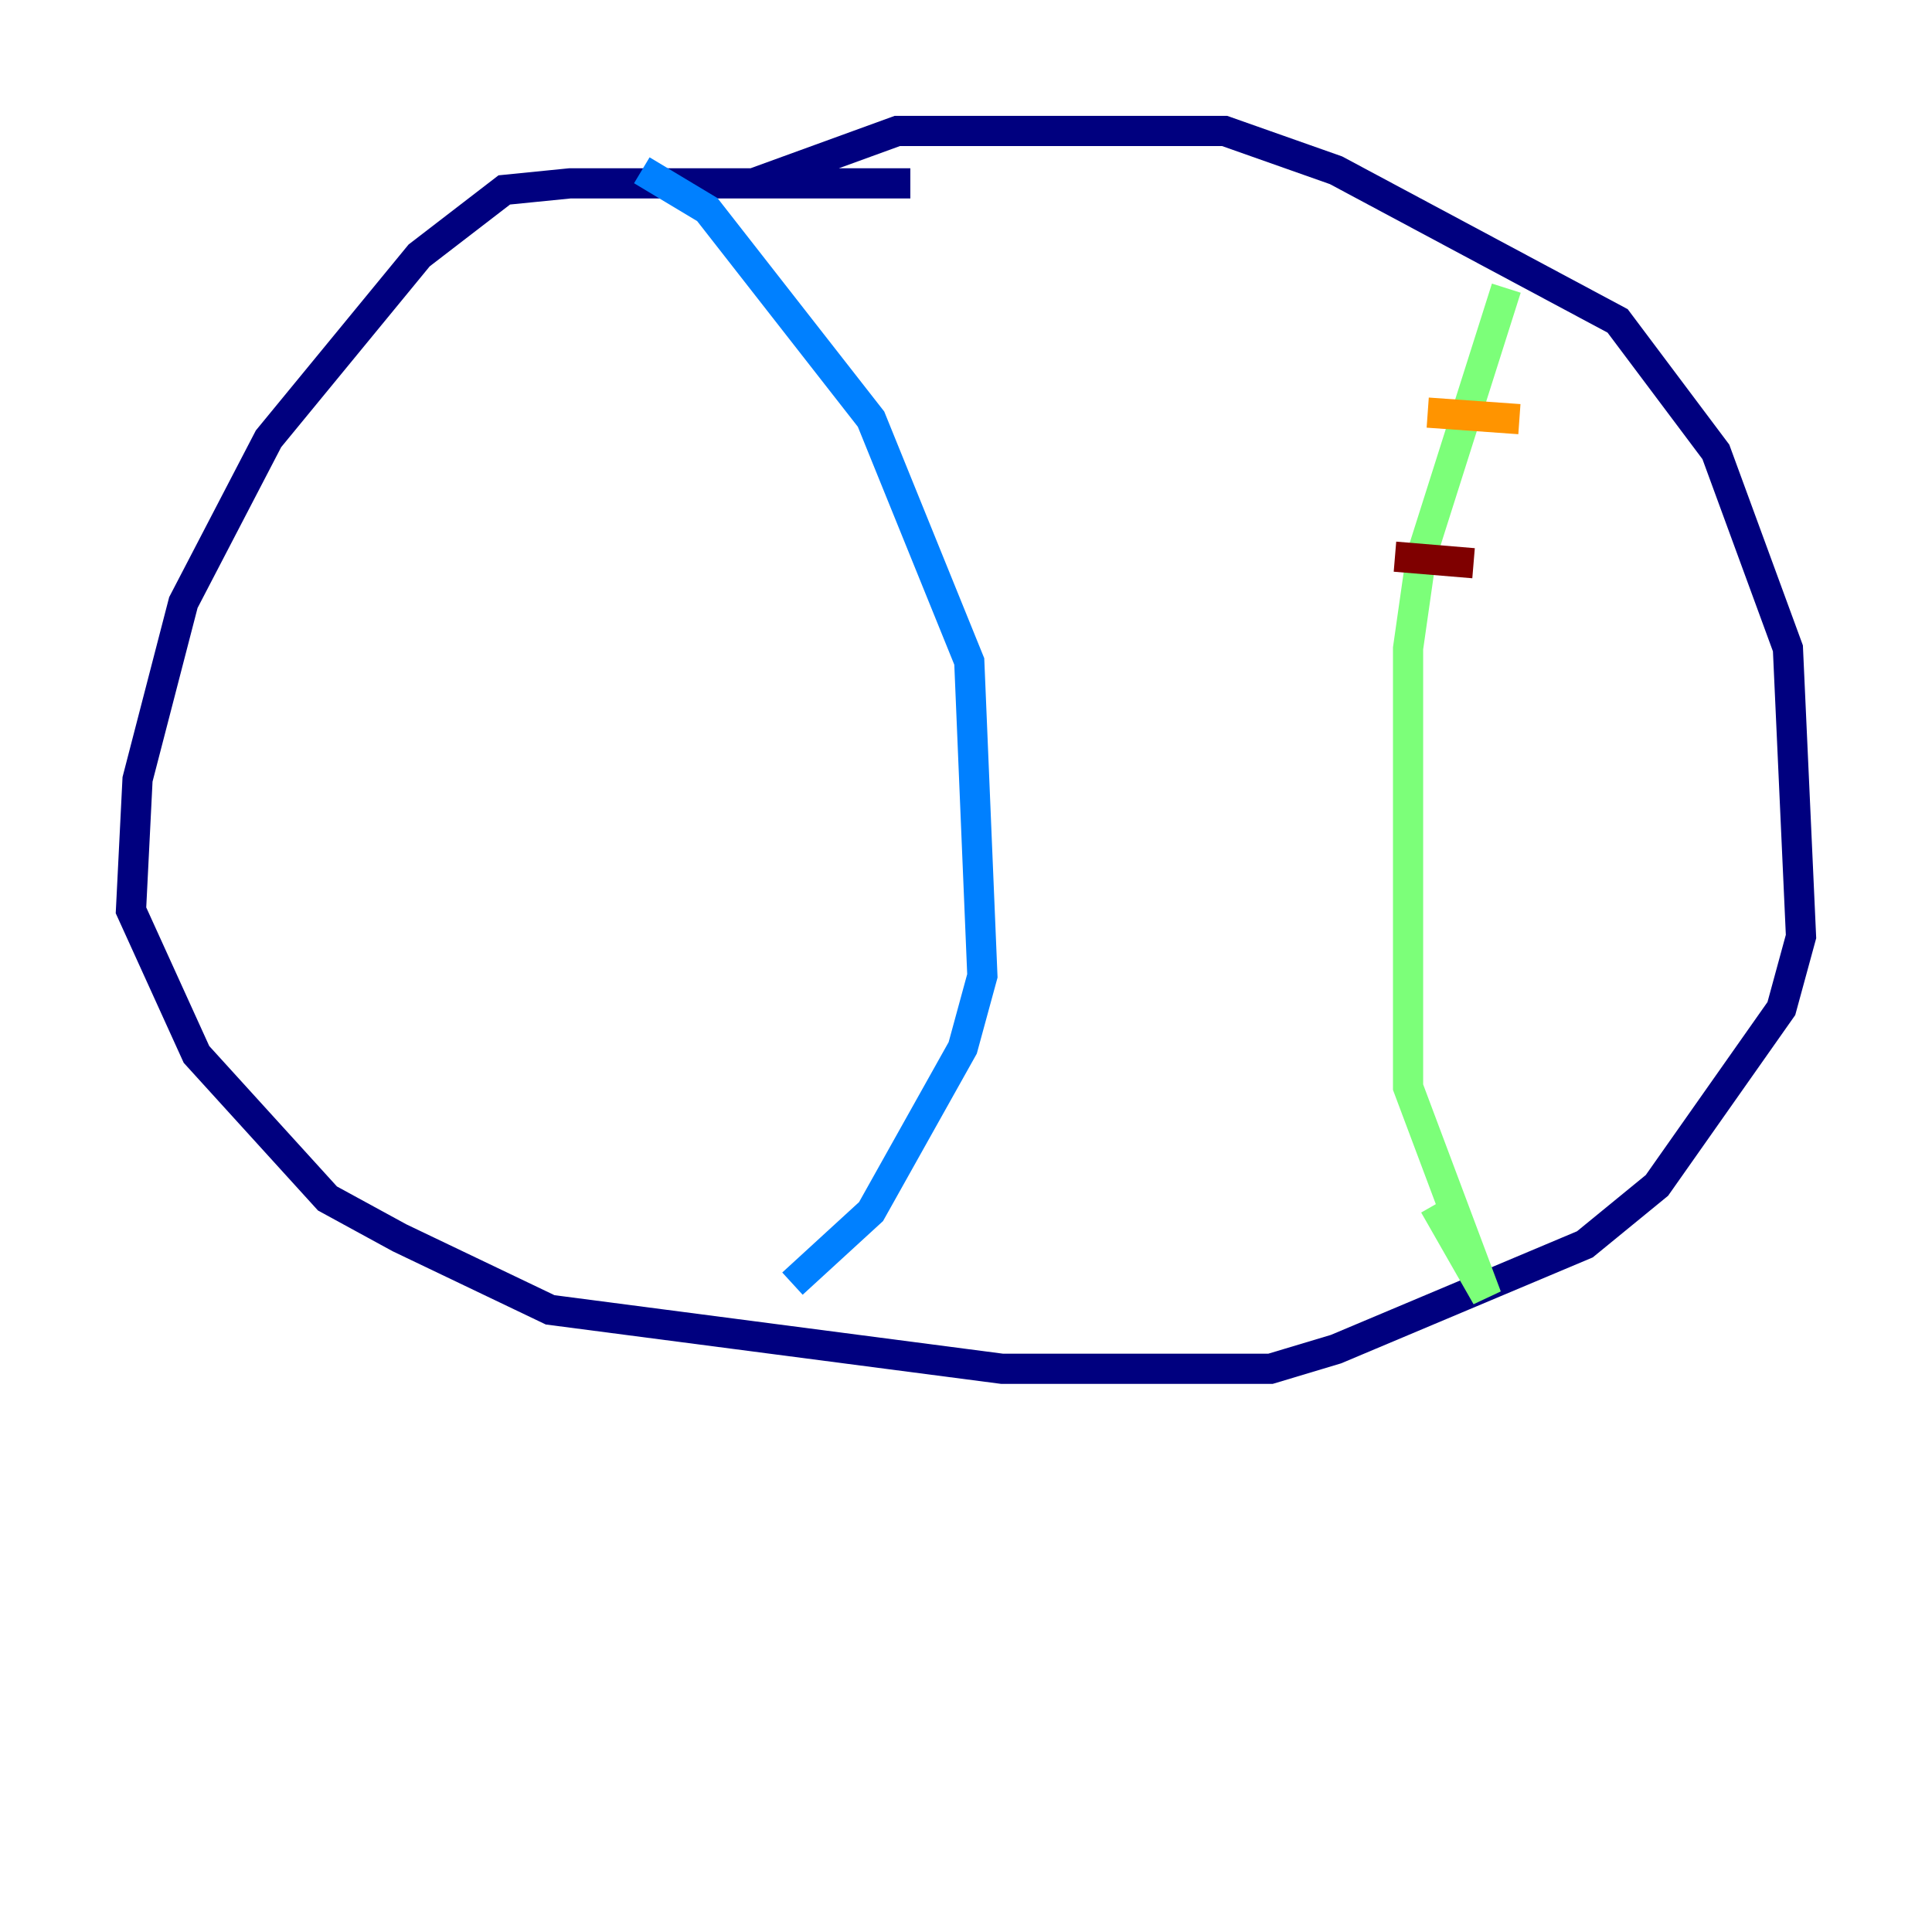 <?xml version="1.0" encoding="utf-8" ?>
<svg baseProfile="tiny" height="128" version="1.2" viewBox="0,0,128,128" width="128" xmlns="http://www.w3.org/2000/svg" xmlns:ev="http://www.w3.org/2001/xml-events" xmlns:xlink="http://www.w3.org/1999/xlink"><defs /><polyline fill="none" points="60.312,12.149 37.749,12.149 33.41,12.583 27.77,16.922 17.79,29.071 12.149,39.919 9.112,51.634 8.678,60.312 13.017,69.858 21.695,79.403 26.468,82.007 36.447,86.78 66.386,90.685 84.176,90.685 88.515,89.383 105.003,82.441 109.776,78.536 118.02,66.82 119.322,62.047 118.454,42.956 113.681,29.939 107.173,21.261 88.515,11.281 81.139,8.678 59.444,8.678 49.898,12.149" stroke="#00007f" stroke-width="2" /><polyline fill="none" points="42.522,11.281 46.861,13.885 57.709,27.77 64.217,43.824 65.085,64.651 63.783,69.424 57.709,80.271 52.502,85.044" stroke="#0080ff" stroke-width="2" /><polyline fill="none" points="99.797,19.091 94.156,36.881 93.288,42.956 93.288,72.027 98.495,85.912 95.024,79.837" stroke="#7cff79" stroke-width="2" /><polyline fill="none" points="94.59,27.336 100.664,27.77" stroke="#ff9400" stroke-width="2" /><polyline fill="none" points="92.42,36.881 97.627,37.315" stroke="#7f0000" stroke-width="2" /></svg>